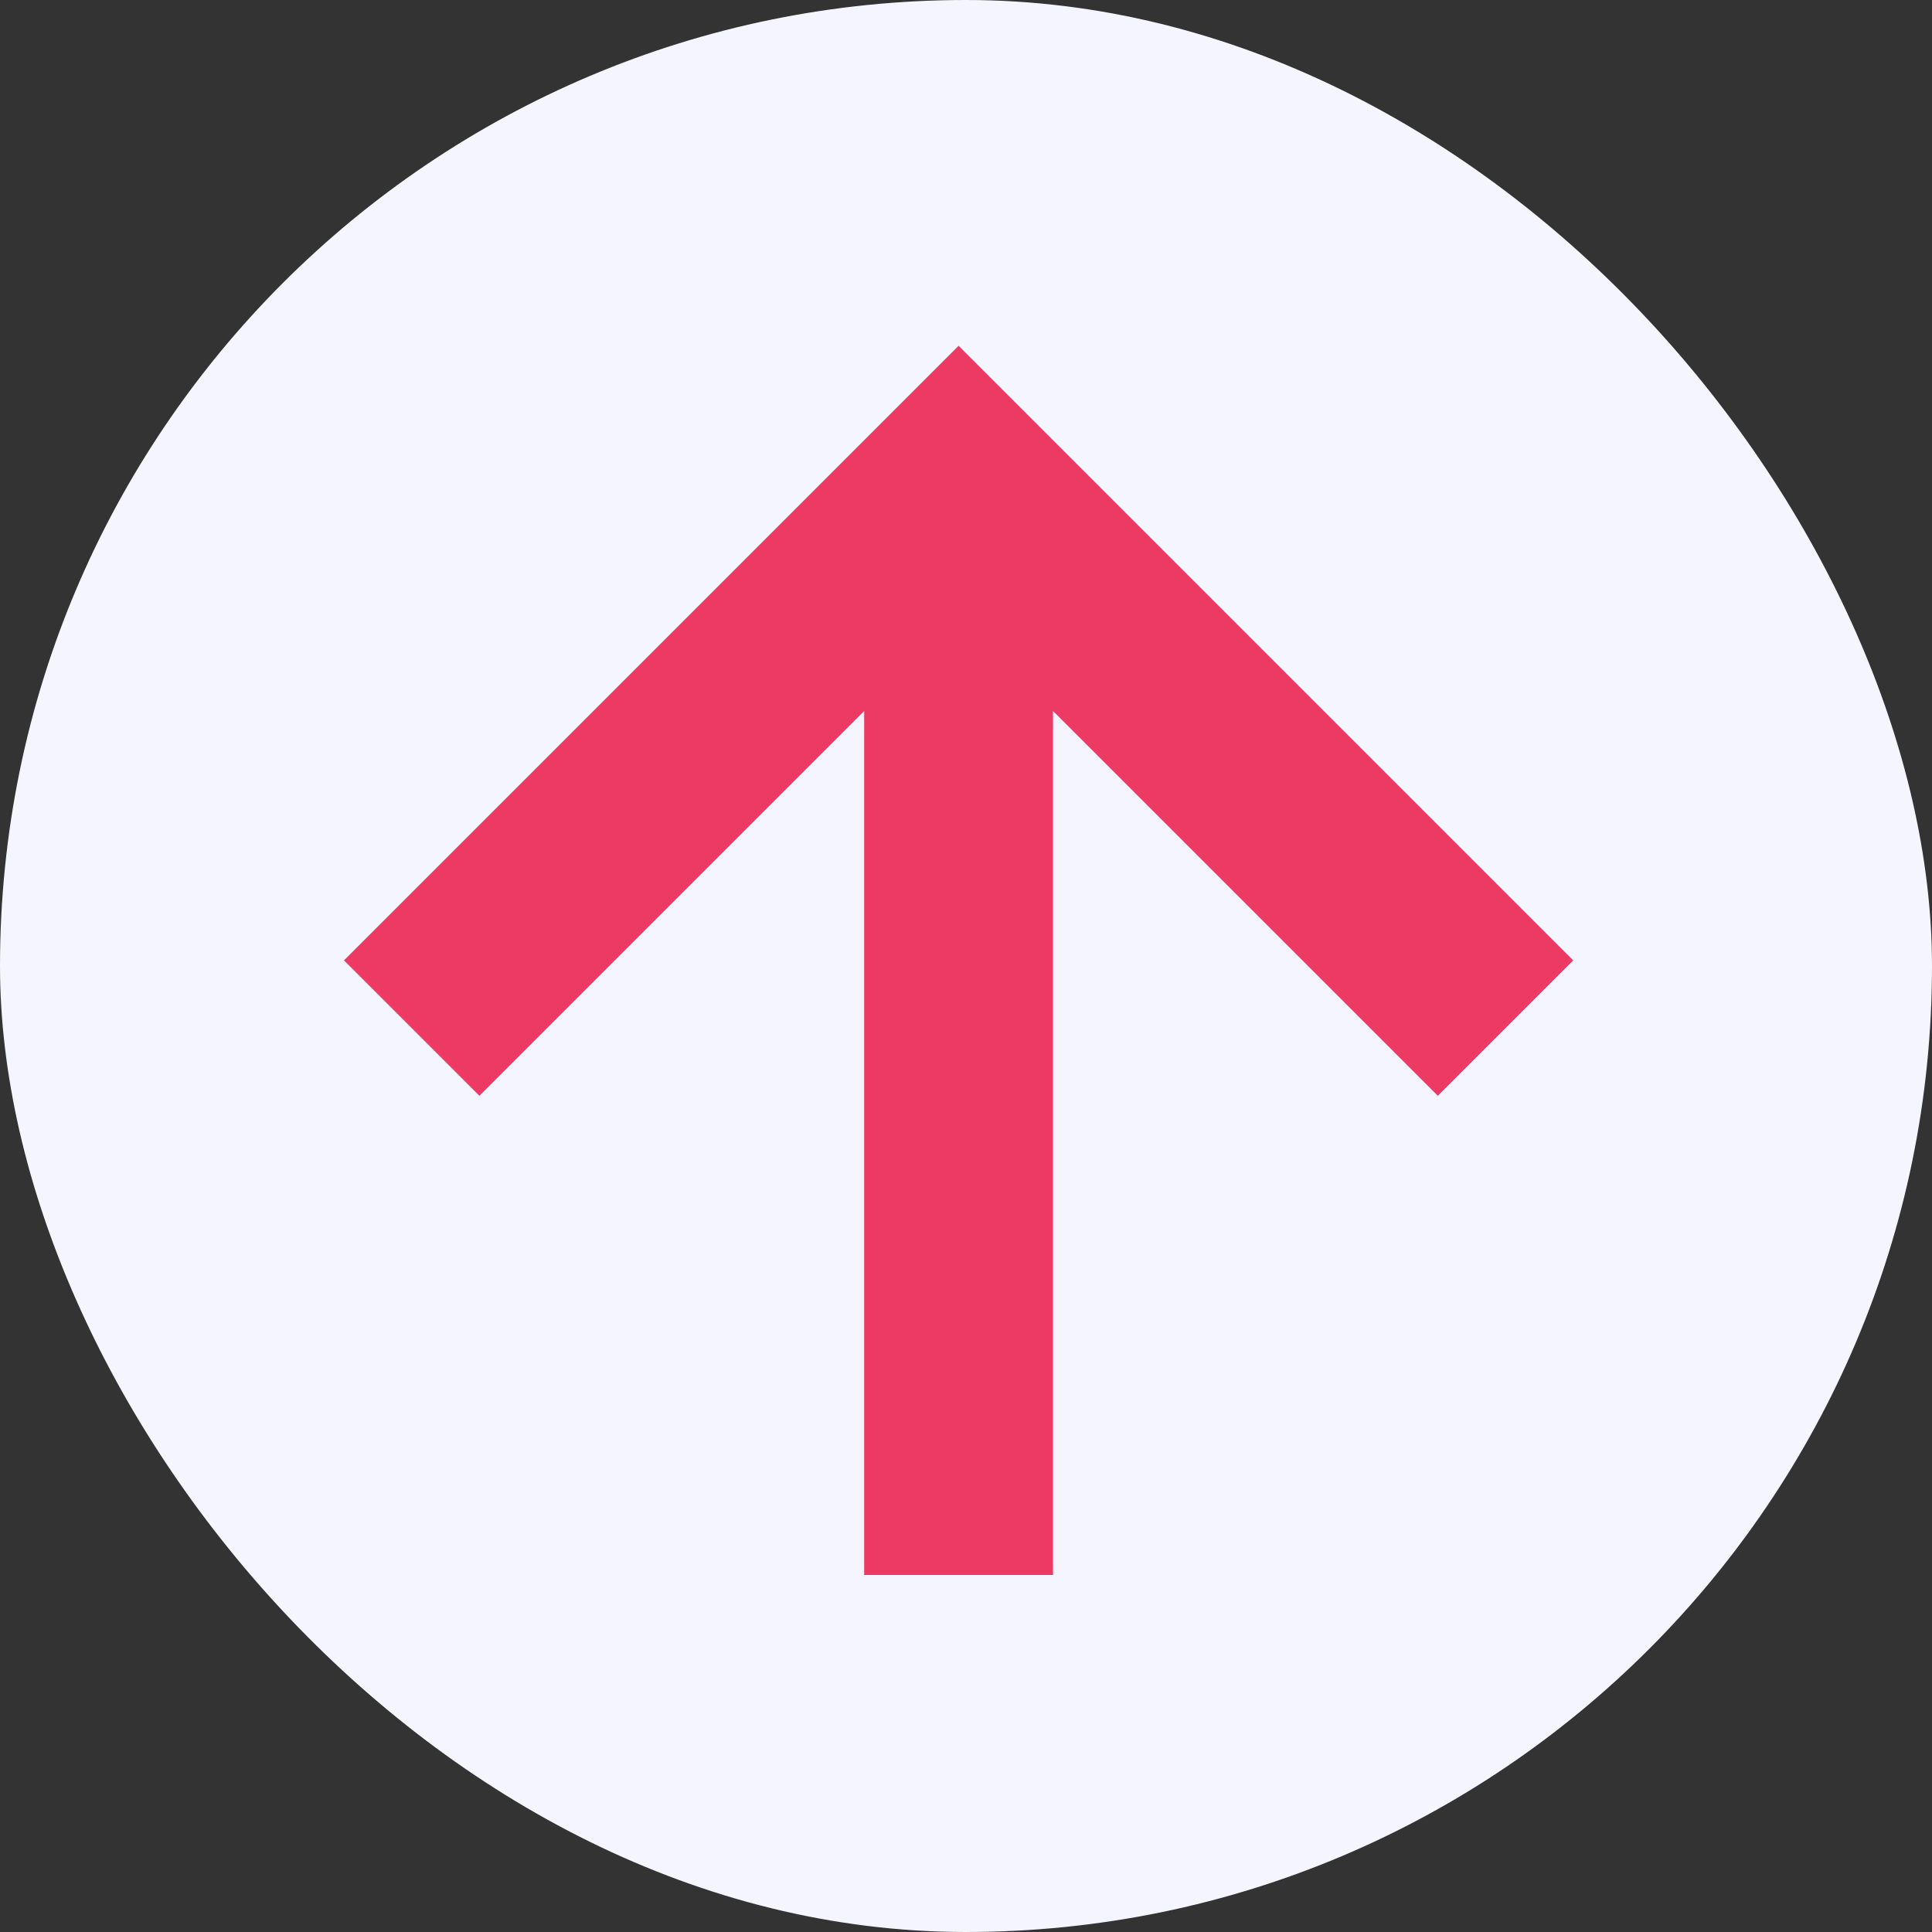 <svg width="112" height="112" viewBox="0 0 112 112" fill="none" xmlns="http://www.w3.org/2000/svg">
<rect x="0" y="0" width="112" height="112" fill="#333333" stroke="none"/>
<rect width="112" height="112" rx="56" fill="#F4F5FF"/>
<mask id="mask0_533_2334" style="mask-type:alpha" maskUnits="userSpaceOnUse" x="6" y="6" width="100" height="100">
<rect x="6" y="6" width="99.142" height="99.142" fill="#D9D9D9"/>
</mask>
<g mask="url(#mask0_533_2334)">
<path d="M50.097 91.303V41.216L27.79 63.523L19.941 55.674L55.571 20.045L91.2 55.674L83.351 63.523L61.044 41.216V91.303H50.097Z" fill="#ED3A65"/>
</g>
</svg>
